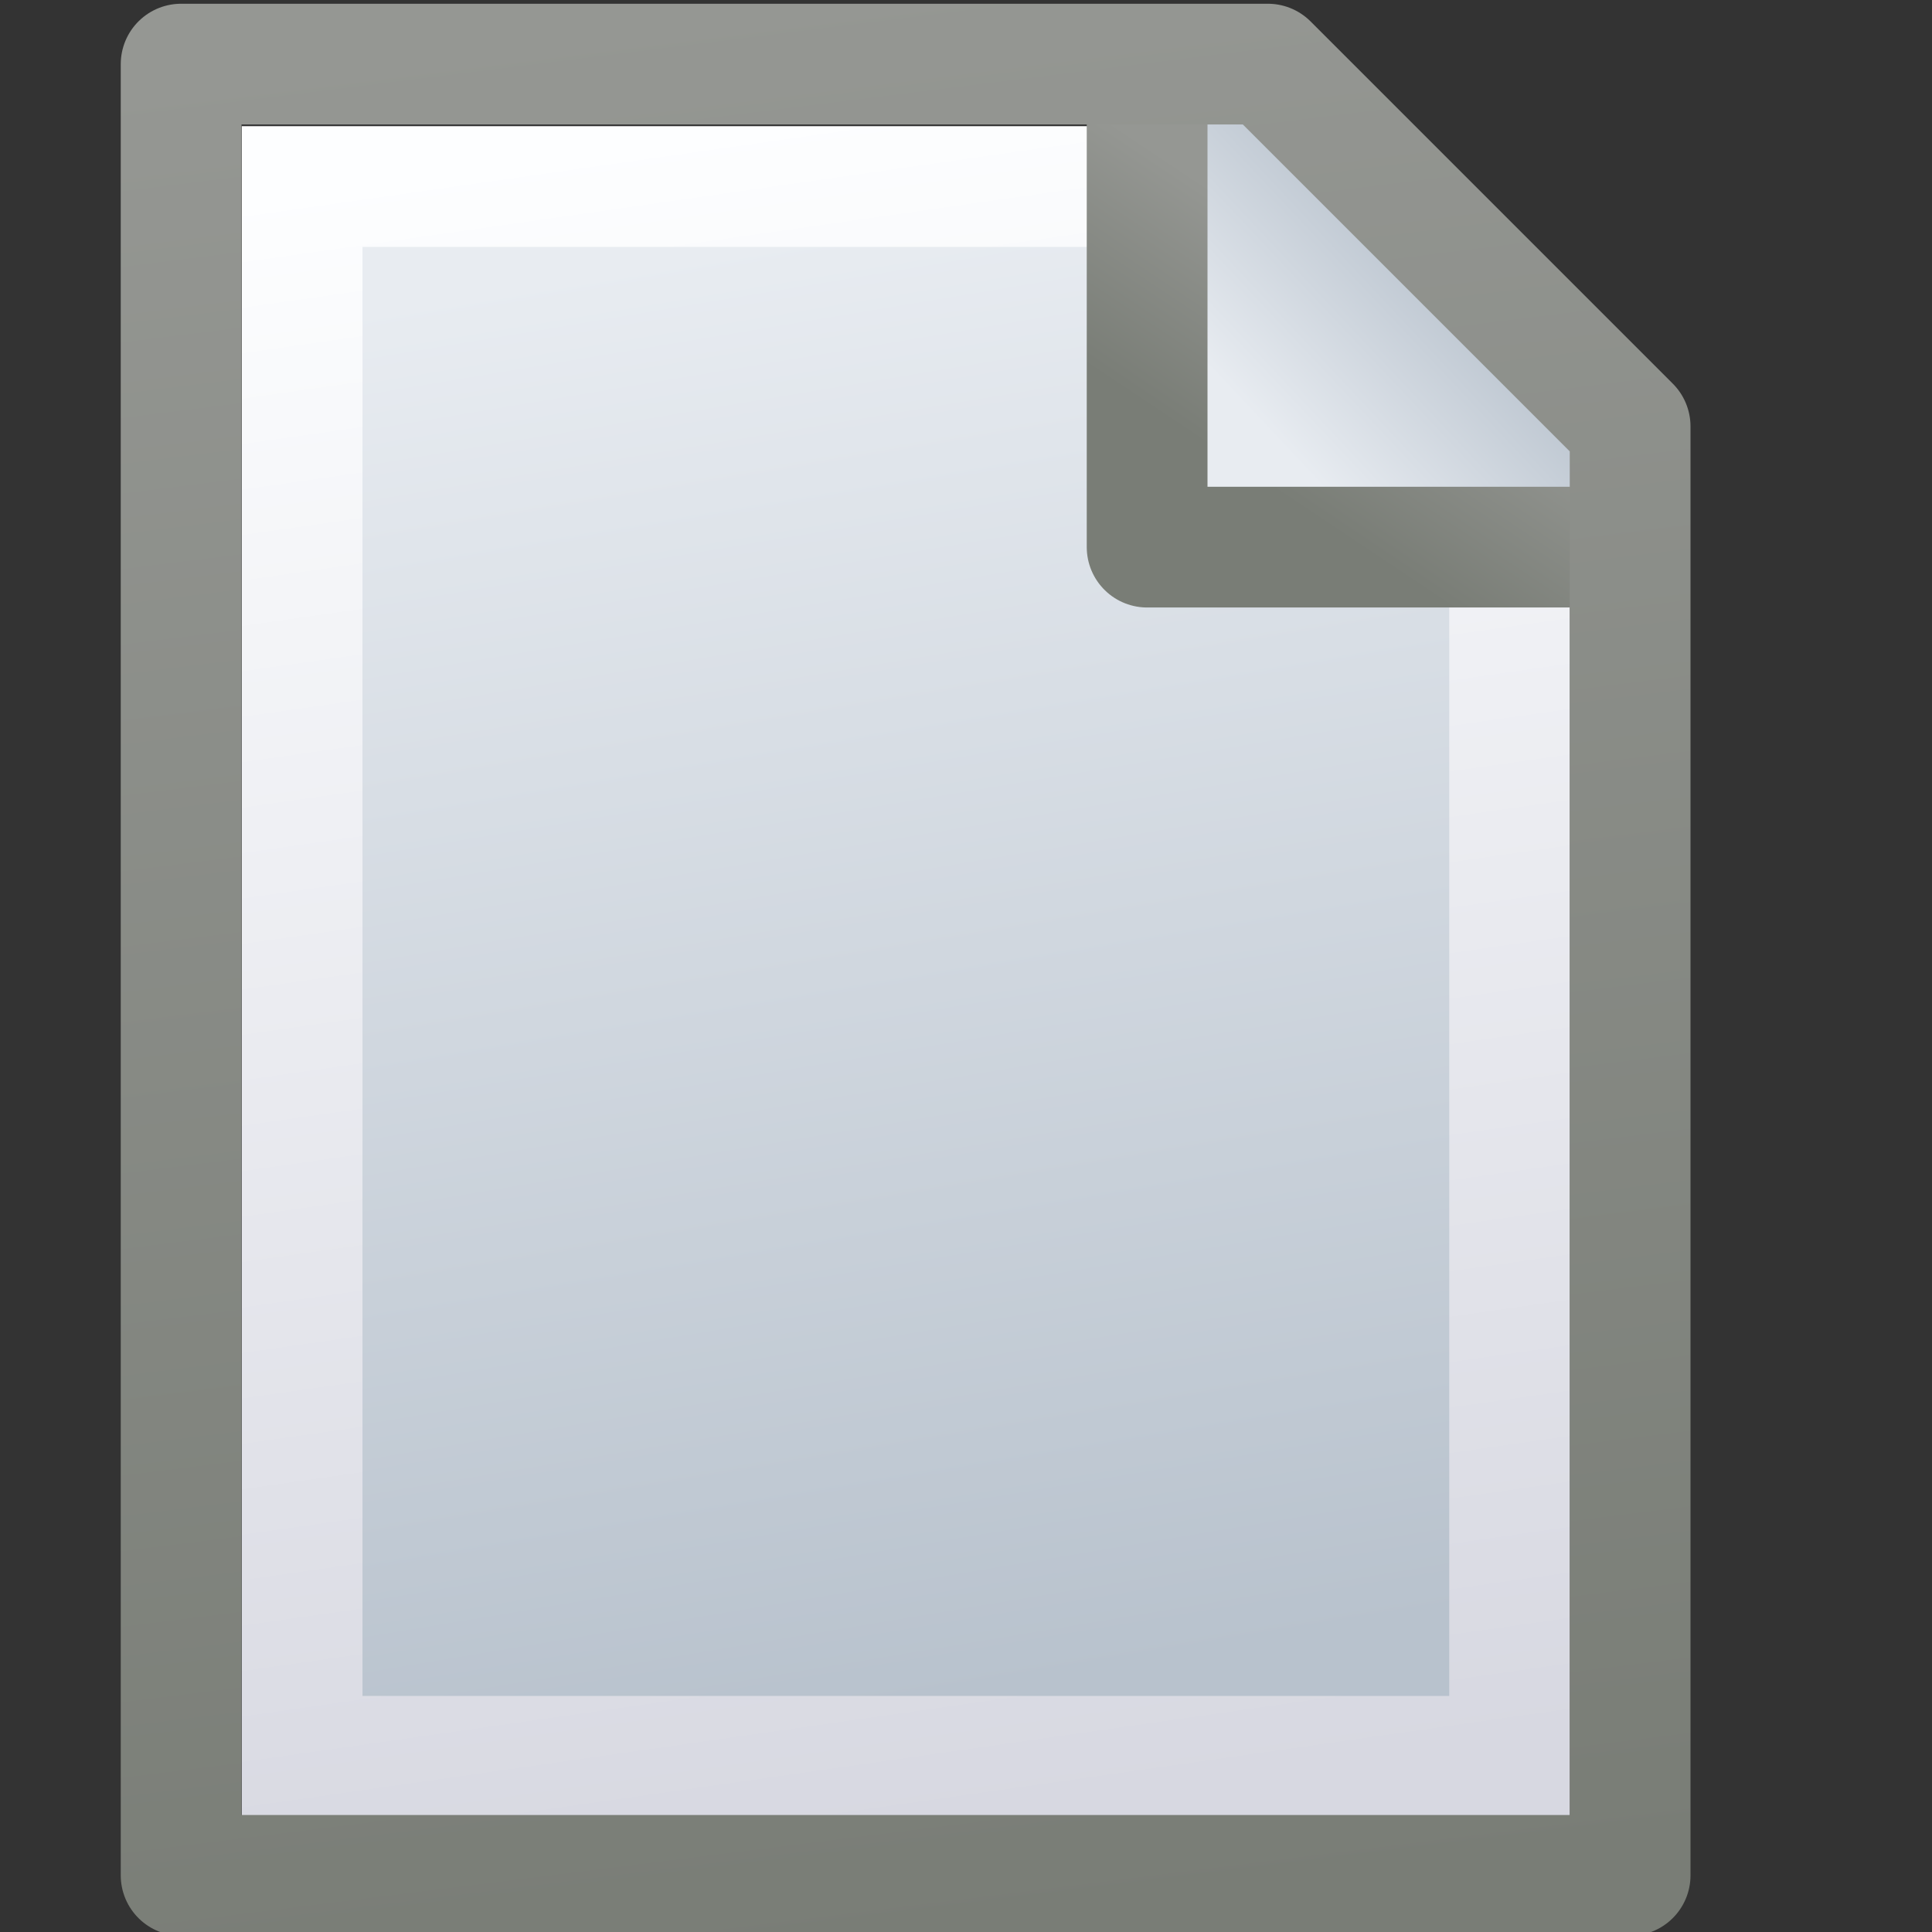 <?xml version="1.0" encoding="UTF-8" standalone="no"?>
<!-- Created with Inkscape (http://www.inkscape.org/) -->

<svg
   xmlns:osb="http://www.openswatchbook.org/uri/2009/osb"
   xmlns:dc="http://purl.org/dc/elements/1.1/"
   xmlns:cc="http://creativecommons.org/ns#"
   xmlns:rdf="http://www.w3.org/1999/02/22-rdf-syntax-ns#"
   xmlns:svg="http://www.w3.org/2000/svg"
   xmlns="http://www.w3.org/2000/svg"
   xmlns:xlink="http://www.w3.org/1999/xlink"
   xmlns:sodipodi="http://sodipodi.sourceforge.net/DTD/sodipodi-0.dtd"
   xmlns:inkscape="http://www.inkscape.org/namespaces/inkscape"
   width="16px"
   height="16px"
   id="svg3000"
   version="1.1"
   inkscape:version="0.48.4 r9939"
   sodipodi:docname="page.svg"
   enable-background="new"
   inkscape:export-filename="/home/www/scrivo/ScrivoIcons/page_no.png"
   inkscape:export-xdpi="90"
   inkscape:export-ydpi="90">
  <rect width="100%" height="100%" fill="#333333" stroke="none"/>
  <defs
     id="defs3002">
    <linearGradient
       id="linearGradient6156"
       osb:paint="gradient">
      <stop
         style="stop-color:#9e8000;stop-opacity:1;"
         offset="0"
         id="stop6158" />
      <stop
         style="stop-color:#dcc500;stop-opacity:1;"
         offset="1"
         id="stop6160" />
    </linearGradient>
    <linearGradient
       id="linearGradient5671">
      <stop
         style="stop-color:#959793;stop-opacity:1;"
         offset="0"
         id="stop5673" />
      <stop
         style="stop-color:#797d76;stop-opacity:1;"
         offset="1"
         id="stop5675" />
    </linearGradient>
    <linearGradient
       id="linearGradient5689-2">
      <stop
         style="stop-color:#e8ecf1;stop-opacity:1;"
         offset="0"
         id="stop5691-9" />
      <stop
         style="stop-color:#b8c2cd;stop-opacity:1;"
         offset="1"
         id="stop5693-0" />
    </linearGradient>
    <linearGradient
       id="linearGradient5689-5">
      <stop
         style="stop-color:#e8ecf1;stop-opacity:1;"
         offset="0"
         id="stop5691-5" />
      <stop
         style="stop-color:#b8c2cd;stop-opacity:1;"
         offset="1"
         id="stop5693-1" />
    </linearGradient>
    <linearGradient
       id="linearGradient5681-8">
      <stop
         style="stop-color:#fdfeff;stop-opacity:1;"
         offset="0"
         id="stop5683-1" />
      <stop
         style="stop-color:#d7d8e1;stop-opacity:1;"
         offset="1"
         id="stop5685-4" />
    </linearGradient>
    <linearGradient
       inkscape:collect="always"
       xlink:href="#linearGradient5689-2"
       id="linearGradient4253"
       gradientUnits="userSpaceOnUse"
       gradientTransform="matrix(0.77,0,0,0.748,5.22,3.999)"
       x1="10.5"
       y1="3.5"
       x2="12.008"
       y2="2.048" />
    <linearGradient
       inkscape:collect="always"
       xlink:href="#linearGradient5671"
       id="linearGradient4255"
       gradientUnits="userSpaceOnUse"
       x1="11.5"
       y1="2.5"
       x2="8.71"
       y2="6.056"
       gradientTransform="matrix(0.653,0,0,0.649,6.816,4.068)" />
    <linearGradient
       inkscape:collect="always"
       xlink:href="#linearGradient5671"
       id="linearGradient4257"
       gradientUnits="userSpaceOnUse"
       x1="6"
       y1="0"
       x2="8"
       y2="16"
       gradientTransform="matrix(0.751,0,0,0.735,5.372,4.125)" />
    <linearGradient
       inkscape:collect="always"
       xlink:href="#linearGradient5689-5"
       id="linearGradient4259"
       gradientUnits="userSpaceOnUse"
       gradientTransform="matrix(0.714,0,0,0.703,5.654,4.4)"
       x1="6"
       y1="2"
       x2="8"
       y2="14" />
    <linearGradient
       inkscape:collect="always"
       xlink:href="#linearGradient5681-8"
       id="linearGradient4261"
       gradientUnits="userSpaceOnUse"
       gradientTransform="matrix(0.714,0,0,0.703,5.654,4.4)"
       x1="6"
       y1="1"
       x2="8"
       y2="15" />
    <linearGradient
       id="linearGradient11044">
      <stop
         style="stop-color:#4d9806;stop-opacity:1;"
         offset="0"
         id="stop11046" />
      <stop
         id="stop11052"
         offset="0.68"
         style="stop-color:#73d216;stop-opacity:1;" />
      <stop
         style="stop-color:#c8f29f;stop-opacity:1;"
         offset="1"
         id="stop11048" />
    </linearGradient>
    <linearGradient
       id="linearGradient11606">
      <stop
         id="stop11608"
         offset="0"
         style="stop-color:#2e5c04;stop-opacity:1;" />
      <stop
         id="stop11612"
         offset="1"
         style="stop-color:#64b218;stop-opacity:1;" />
    </linearGradient>
    <linearGradient
       id="linearGradient11624">
      <stop
         style="stop-color:#4e9a06;stop-opacity:0;"
         offset="0"
         id="stop11626" />
      <stop
         id="stop11632"
         offset="0.5"
         style="stop-color:#adeb70;stop-opacity:1;" />
      <stop
         style="stop-color:#ffffff;stop-opacity:1;"
         offset="1"
         id="stop11628" />
    </linearGradient>
    <linearGradient
       id="linearGradient6156-0"
       osb:paint="gradient">
      <stop
         style="stop-color:#9e8000;stop-opacity:1;"
         offset="0"
         id="stop6158-2" />
      <stop
         style="stop-color:#dcc500;stop-opacity:1;"
         offset="1"
         id="stop6160-3" />
    </linearGradient>
    <radialGradient
       inkscape:collect="always"
       xlink:href="#linearGradient8003-6"
       id="radialGradient6246-3"
       cx="6.751"
       cy="10.249"
       fx="6.751"
       fy="10.249"
       r="1.221"
       gradientTransform="matrix(1,0,0,0.959,0,0.423)"
       gradientUnits="userSpaceOnUse" />
    <linearGradient
       id="linearGradient8003-6">
      <stop
         style="stop-color:#e8dce7;stop-opacity:1;"
         offset="0"
         id="stop8005-6" />
      <stop
         style="stop-color:#ab87b0;stop-opacity:1;"
         offset="1"
         id="stop8007-8" />
    </linearGradient>
    <linearGradient
       id="linearGradient6188-9">
      <stop
         style="stop-color:#b798bc;stop-opacity:1;"
         offset="0"
         id="stop6190-1" />
      <stop
         id="stop6198-3"
         offset="0.355"
         style="stop-color:#e5d7e4;stop-opacity:1;" />
      <stop
         style="stop-color:#a984af;stop-opacity:1;"
         offset="1"
         id="stop6192-3" />
    </linearGradient>
    <linearGradient
       id="linearGradient6178-2">
      <stop
         style="stop-color:#673c72;stop-opacity:1;"
         offset="0"
         id="stop6180-3" />
      <stop
         id="stop6186-9"
         offset="0.329"
         style="stop-color:#a67fac;stop-opacity:1;" />
      <stop
         style="stop-color:#512f5a;stop-opacity:1;"
         offset="1"
         id="stop6182-6" />
    </linearGradient>
    <linearGradient
       y2="10.249"
       x2="7.973"
       y1="10.249"
       x1="5.53"
       gradientUnits="userSpaceOnUse"
       id="linearGradient13091"
       xlink:href="#linearGradient8003-6"
       inkscape:collect="always" />
    <linearGradient
       id="linearGradient6170-3-1">
      <stop
         style="stop-color:#edd400;stop-opacity:1;"
         offset="0"
         id="stop6172-1-9" />
      <stop
         style="stop-color:#eee59f;stop-opacity:1;"
         offset="1"
         id="stop6174-7-1" />
    </linearGradient>
    <linearGradient
       id="linearGradient4118-1">
      <stop
         id="stop4120-9"
         offset="0"
         style="stop-color:#e9b96e;stop-opacity:1;" />
      <stop
         id="stop4122-3"
         offset="1"
         style="stop-color:#553401;stop-opacity:1" />
    </linearGradient>
    <linearGradient
       id="linearGradient4112-9">
      <stop
         id="stop4114-0"
         offset="0"
         style="stop-color:#8f5902;stop-opacity:1;" />
      <stop
         id="stop4116-3"
         offset="1"
         style="stop-color:#6e4402;stop-opacity:1" />
    </linearGradient>
    <linearGradient
       id="linearGradient14849-7">
      <stop
         id="stop14851-9"
         offset="0"
         style="stop-color:#ffffff;stop-opacity:1;" />
      <stop
         style="stop-color:#eaf2fa;stop-opacity:1;"
         offset="0.663"
         id="stop14855-9" />
      <stop
         id="stop14853-1"
         offset="1"
         style="stop-color:#a4c7e8;stop-opacity:0;" />
    </linearGradient>
    <linearGradient
       id="linearGradient3972-6">
      <stop
         style="stop-color:#8e9387;stop-opacity:1;"
         offset="0"
         id="stop3974-3" />
      <stop
         style="stop-color:#333432;stop-opacity:1;"
         offset="1"
         id="stop3976-2" />
    </linearGradient>
    <linearGradient
       id="linearGradient4000-8">
      <stop
         style="stop-color:#f0f6fb;stop-opacity:1;"
         offset="0"
         id="stop4002-8" />
      <stop
         id="stop14901-2"
         offset="0.644"
         style="stop-color:#d1e2f3;stop-opacity:1;" />
      <stop
         style="stop-color:#a0c5e7;stop-opacity:1;"
         offset="1"
         id="stop4004-6" />
    </linearGradient>
    <linearGradient
       id="linearGradient3972-9">
      <stop
         style="stop-color:#8e9387;stop-opacity:1;"
         offset="0"
         id="stop3974-8" />
      <stop
         style="stop-color:#333432;stop-opacity:1;"
         offset="1"
         id="stop3976-9" />
    </linearGradient>
    <linearGradient
       id="linearGradient11624-91">
      <stop
         style="stop-color:#4e9a06;stop-opacity:0;"
         offset="0"
         id="stop11626-5" />
      <stop
         id="stop11632-4"
         offset="0.5"
         style="stop-color:#adeb70;stop-opacity:1;" />
      <stop
         style="stop-color:#ffffff;stop-opacity:1;"
         offset="1"
         id="stop11628-5" />
    </linearGradient>
    <linearGradient
       id="linearGradient11606-7">
      <stop
         id="stop11608-2"
         offset="0"
         style="stop-color:#2e5c04;stop-opacity:1;" />
      <stop
         id="stop11612-4"
         offset="1"
         style="stop-color:#64b218;stop-opacity:1;" />
    </linearGradient>
    <linearGradient
       id="linearGradient11044-9">
      <stop
         style="stop-color:#4d9806;stop-opacity:1;"
         offset="0"
         id="stop11046-3" />
      <stop
         id="stop11052-4"
         offset="0.68"
         style="stop-color:#73d216;stop-opacity:1;" />
      <stop
         style="stop-color:#c8f29f;stop-opacity:1;"
         offset="1"
         id="stop11048-0" />
    </linearGradient>
    <linearGradient
       id="linearGradient4871">
      <stop
         id="stop4873"
         offset="0"
         style="stop-color:#cc0000;stop-opacity:0;" />
      <stop
         style="stop-color:#f36161;stop-opacity:1;"
         offset="0.5"
         id="stop4875" />
      <stop
         id="stop4877"
         offset="1"
         style="stop-color:#ffffff;stop-opacity:1;" />
    </linearGradient>
    <linearGradient
       id="linearGradient4841">
      <stop
         style="stop-color:#770000;stop-opacity:1;"
         offset="0"
         id="stop4843" />
      <stop
         style="stop-color:#ba0000;stop-opacity:1;"
         offset="1"
         id="stop4845" />
    </linearGradient>
    <linearGradient
       id="linearGradient4855">
      <stop
         id="stop4857"
         offset="0"
         style="stop-color:#cc0000;stop-opacity:1;" />
      <stop
         id="stop4861"
         offset="1"
         style="stop-color:#f57b7b;stop-opacity:1;" />
    </linearGradient>
    <linearGradient
       id="linearGradient4855-0">
      <stop
         id="stop4857-8"
         offset="0"
         style="stop-color:#eff0ed;stop-opacity:1;" />
      <stop
         id="stop4861-0"
         offset="1"
         style="stop-color:#d2d4cf;stop-opacity:1;" />
    </linearGradient>
    <linearGradient
       id="linearGradient5193">
      <stop
         style="stop-color:#4f514e;stop-opacity:1;"
         offset="0"
         id="stop5195" />
      <stop
         style="stop-color:#2b2c2a;stop-opacity:1;"
         offset="1"
         id="stop5197" />
    </linearGradient>
    <linearGradient
       inkscape:collect="always"
       xlink:href="#linearGradient5671-7"
       id="linearGradient4257-1"
       gradientUnits="userSpaceOnUse"
       x1="6"
       y1="0"
       x2="8"
       y2="16"
       gradientTransform="matrix(0.751,0,0,0.735,-0.619,0.107)" />
    <linearGradient
       id="linearGradient5671-7">
      <stop
         style="stop-color:#959793;stop-opacity:1;"
         offset="0"
         id="stop5673-6" />
      <stop
         style="stop-color:#797d76;stop-opacity:1;"
         offset="1"
         id="stop5675-5" />
    </linearGradient>
    <linearGradient
       inkscape:collect="always"
       xlink:href="#linearGradient5671-7"
       id="linearGradient4255-9"
       gradientUnits="userSpaceOnUse"
       x1="11.5"
       y1="2.5"
       x2="8.71"
       y2="6.056"
       gradientTransform="matrix(0.653,0,0,0.649,0.826,0.05)" />
    <linearGradient
       inkscape:collect="always"
       xlink:href="#linearGradient5689-2-4"
       id="linearGradient4253-75"
       gradientUnits="userSpaceOnUse"
       gradientTransform="matrix(0.77,0,0,0.748,-0.771,-0.019)"
       x1="10.5"
       y1="3.5"
       x2="12.008"
       y2="2.048" />
    <linearGradient
       id="linearGradient5689-2-4">
      <stop
         style="stop-color:#e8ecf1;stop-opacity:1;"
         offset="0"
         id="stop5691-9-7" />
      <stop
         style="stop-color:#b8c2cd;stop-opacity:1;"
         offset="1"
         id="stop5693-0-0" />
    </linearGradient>
    <linearGradient
       id="linearGradient5689-5-0">
      <stop
         style="stop-color:#e8ecf1;stop-opacity:1;"
         offset="0"
         id="stop5691-5-43" />
      <stop
         style="stop-color:#b8c2cd;stop-opacity:1;"
         offset="1"
         id="stop5693-1-6" />
    </linearGradient>
    <linearGradient
       id="linearGradient5681-8-69">
      <stop
         style="stop-color:#fdfeff;stop-opacity:1;"
         offset="0"
         id="stop5683-1-1" />
      <stop
         style="stop-color:#d7d8e1;stop-opacity:1;"
         offset="1"
         id="stop5685-4-7" />
    </linearGradient>
    <linearGradient
       y2="14"
       x2="8"
       y1="2"
       x1="6"
       gradientTransform="matrix(0.714,0,0,0.703,-0.336,0.381)"
       gradientUnits="userSpaceOnUse"
       id="linearGradient10950"
       xlink:href="#linearGradient5689-5-0"
       inkscape:collect="always" />
    <linearGradient
       y2="15"
       x2="8"
       y1="1"
       x1="6"
       gradientTransform="matrix(0.714,0,0,0.703,-0.336,0.381)"
       gradientUnits="userSpaceOnUse"
       id="linearGradient10952"
       xlink:href="#linearGradient5681-8-69"
       inkscape:collect="always" />
    <filter
       inkscape:collect="always"
       id="filter11039">
      <feGaussianBlur
         inkscape:collect="always"
         stdDeviation="0.072"
         id="feGaussianBlur11041" />
    </filter>
    <linearGradient
       id="linearGradient4062">
      <stop
         style="stop-color:#ed1a1a;stop-opacity:1;"
         offset="0"
         id="stop4064" />
      <stop
         style="stop-color:#f67c7c;stop-opacity:1;"
         offset="1"
         id="stop4066" />
    </linearGradient>
    <linearGradient
       id="linearGradient4052">
      <stop
         style="stop-color:#5f0000;stop-opacity:1;"
         offset="0"
         id="stop4054" />
      <stop
         style="stop-color:#a40000;stop-opacity:1;"
         offset="1"
         id="stop4056" />
    </linearGradient>
    <linearGradient
       id="linearGradient9450-9-7-4">
      <stop
         id="stop9452-6-9-9"
         offset="0"
         style="stop-color:#73d216;stop-opacity:1;" />
      <stop
         id="stop9454-8-8-8"
         offset="1"
         style="stop-color:#bbf384;stop-opacity:1;" />
    </linearGradient>
    <linearGradient
       id="linearGradient9442-7-7-6">
      <stop
         id="stop9444-8-3-8"
         offset="0"
         style="stop-color:#336405;stop-opacity:1;" />
      <stop
         id="stop9446-5-8-9"
         offset="1"
         style="stop-color:#4f9d06;stop-opacity:1;" />
    </linearGradient>
    <linearGradient
       inkscape:collect="always"
       xlink:href="#linearGradient5671"
       id="linearGradient9586"
       gradientUnits="userSpaceOnUse"
       x1="11.5"
       y1="2.5"
       x2="10.5"
       y2="4"
       gradientTransform="translate(0.031,10.031)" />
    <linearGradient
       inkscape:collect="always"
       xlink:href="#linearGradient5689-2"
       id="linearGradient9588"
       gradientUnits="userSpaceOnUse"
       gradientTransform="matrix(1.125,0,0,1.105,-1.227,9.604)"
       x1="10.5"
       y1="3.5"
       x2="12.008"
       y2="2.048" />
    <linearGradient
       inkscape:collect="always"
       xlink:href="#linearGradient5671"
       id="linearGradient10245"
       x1="7.5"
       y1="0"
       x2="8.5"
       y2="16"
       gradientUnits="userSpaceOnUse" />
    <linearGradient
       inkscape:collect="always"
       xlink:href="#linearGradient5681-8"
       id="linearGradient10253"
       x1="7.5"
       y1="0"
       x2="8.5"
       y2="16"
       gradientUnits="userSpaceOnUse" />
    <linearGradient
       inkscape:collect="always"
       xlink:href="#linearGradient5689-2"
       id="linearGradient10279"
       x1="7"
       y1="0"
       x2="8.5"
       y2="16"
       gradientUnits="userSpaceOnUse" />
    <linearGradient
       gradientTransform="translate(0,0.031)"
       inkscape:collect="always"
       xlink:href="#linearGradient5671-3"
       id="linearGradient5799"
       gradientUnits="userSpaceOnUse"
       x1="6"
       y1="0"
       x2="8"
       y2="16" />
    <linearGradient
       id="linearGradient5671-3">
      <stop
         style="stop-color:#959793;stop-opacity:1;"
         offset="0"
         id="stop5673-9" />
      <stop
         style="stop-color:#797d76;stop-opacity:1;"
         offset="1"
         id="stop5675-0" />
    </linearGradient>
    <linearGradient
       gradientTransform="translate(0,0.031)"
       inkscape:collect="always"
       xlink:href="#linearGradient5671-3"
       id="linearGradient5827-1"
       x1="11.5"
       y1="2.5"
       x2="10.5"
       y2="4"
       gradientUnits="userSpaceOnUse" />
    <linearGradient
       gradientTransform="matrix(1,0,0,1.025,-0.008,-0.03)"
       y2="2.048"
       x2="12.008"
       y1="3.5"
       x1="10.5"
       gradientUnits="userSpaceOnUse"
       id="linearGradient5722-5"
       xlink:href="#linearGradient5689-2-6"
       inkscape:collect="always" />
    <linearGradient
       id="linearGradient5689-2-6">
      <stop
         style="stop-color:#e8ecf1;stop-opacity:1;"
         offset="0"
         id="stop5691-9-2" />
      <stop
         style="stop-color:#b8c2cd;stop-opacity:1;"
         offset="1"
         id="stop5693-0-4" />
    </linearGradient>
    <linearGradient
       id="linearGradient5689-5-2">
      <stop
         style="stop-color:#e8ecf1;stop-opacity:1;"
         offset="0"
         id="stop5691-5-9" />
      <stop
         style="stop-color:#b8c2cd;stop-opacity:1;"
         offset="1"
         id="stop5693-1-4" />
    </linearGradient>
    <linearGradient
       id="linearGradient5681-8-4">
      <stop
         style="stop-color:#fdfeff;stop-opacity:1;"
         offset="0"
         id="stop5683-1-6" />
      <stop
         style="stop-color:#d7d8e1;stop-opacity:1;"
         offset="1"
         id="stop5685-4-2" />
    </linearGradient>
    <linearGradient
       y2="14"
       x2="8"
       y1="2"
       x1="6"
       gradientTransform="translate(0.002,0.045)"
       gradientUnits="userSpaceOnUse"
       id="linearGradient10865"
       xlink:href="#linearGradient5689-5-2"
       inkscape:collect="always" />
    <linearGradient
       y2="15"
       x2="8"
       y1="1"
       x1="6"
       gradientTransform="translate(0.002,0.045)"
       gradientUnits="userSpaceOnUse"
       id="linearGradient10867"
       xlink:href="#linearGradient5681-8-4"
       inkscape:collect="always" />
    <linearGradient
       inkscape:collect="always"
       xlink:href="#linearGradient5689-2"
       id="linearGradient10945"
       gradientUnits="userSpaceOnUse"
       x1="7"
       y1="0"
       x2="8.5"
       y2="16" />
    <linearGradient
       inkscape:collect="always"
       xlink:href="#linearGradient5689-2"
       id="linearGradient10947"
       gradientUnits="userSpaceOnUse"
       x1="7"
       y1="0"
       x2="8.5"
       y2="16" />
    <linearGradient
       inkscape:collect="always"
       xlink:href="#linearGradient5681-8"
       id="linearGradient10949"
       gradientUnits="userSpaceOnUse"
       x1="7.5"
       y1="0"
       x2="8.5"
       y2="16" />
    <linearGradient
       inkscape:collect="always"
       xlink:href="#linearGradient5671"
       id="linearGradient10951"
       gradientUnits="userSpaceOnUse"
       x1="7.5"
       y1="0"
       x2="8.5"
       y2="16" />
    <linearGradient
       inkscape:collect="always"
       xlink:href="#linearGradient5681-8"
       id="linearGradient10953"
       gradientUnits="userSpaceOnUse"
       x1="7.5"
       y1="0"
       x2="8.5"
       y2="16"
       gradientTransform="matrix(0.997,0,0,1,0.006,0)" />
    <linearGradient
       inkscape:collect="always"
       xlink:href="#linearGradient5671"
       id="linearGradient10955"
       gradientUnits="userSpaceOnUse"
       x1="7.5"
       y1="0"
       x2="8.5"
       y2="16"
       gradientTransform="matrix(0.997,0,0,1,0.006,0)" />
    <linearGradient
       id="b"
       y2="3"
       gradientUnits="userSpaceOnUse"
       x2="7.5"
       gradientTransform="matrix(0.727,0,0,0.727,2.68,2.68)"
       y1="13"
       x1="8.5">
      <stop
         stop-color="#74d217"
         offset="0"
         id="stop7" />
      <stop
         stop-color="#82dc2a"
         offset="1"
         id="stop9" />
    </linearGradient>
    <linearGradient
       id="a"
       y2="2"
       gradientUnits="userSpaceOnUse"
       x2="7.5"
       gradientTransform="matrix(0.727,0,0,0.727,2.68,2.68)"
       y1="14"
       x1="8.5">
      <stop
         stop-color="#316004"
         offset="0"
         id="stop12" />
      <stop
         stop-color="#4e9a06"
         offset="1"
         id="stop14" />
    </linearGradient>
    <linearGradient
       id="b-7"
       y2="3"
       gradientUnits="userSpaceOnUse"
       x2="7"
       gradientTransform="matrix(0.727,0,0,0.727,2.68,2.67)"
       y1="13"
       x1="9">
      <stop
         stop-color="#cc0000"
         offset="0"
         id="stop7-6" />
      <stop
         stop-color="#dd1414"
         offset="1"
         id="stop9-8" />
    </linearGradient>
    <linearGradient
       id="a-1"
       y2="2"
       gradientUnits="userSpaceOnUse"
       x2="7"
       gradientTransform="matrix(0.727,0,0,0.727,2.68,2.67)"
       y1="14"
       x1="9">
      <stop
         stop-color="#5f0000"
         offset="0"
         id="stop12-4" />
      <stop
         stop-color="#b00000"
         offset="1"
         id="stop14-1" />
    </linearGradient>
    <linearGradient
       id="c"
       y2="1.5"
       gradientUnits="userSpaceOnUse"
       x2="5"
       y1="14"
       x1="11">
      <stop
         stop-color="#4e9a06"
         offset="0"
         id="stop10" />
      <stop
         stop-color="#b8ee83"
         offset="1"
         id="stop12-2" />
    </linearGradient>
    <linearGradient
       id="b-3"
       y2="1"
       gradientUnits="userSpaceOnUse"
       x2="5"
       y1="15"
       x1="11">
      <stop
         stop-color="#3d7804"
         offset="0"
         id="stop15" />
      <stop
         stop-color="#52a108"
         offset="1"
         id="stop17" />
    </linearGradient>
    <linearGradient
       id="a-7"
       y2="2.5"
       gradientUnits="userSpaceOnUse"
       x2="6"
       y1="11"
       x1="10">
      <stop
         stop-color="#488e05"
         stop-opacity="0"
         offset="0"
         id="stop20" />
      <stop
         stop-color="#9ee757"
         offset=".5"
         id="stop22" />
      <stop
         stop-color="#fff"
         offset="1"
         id="stop24" />
    </linearGradient>
    <filter
       color-interpolation-filters="sRGB"
       id="d"
       height="1.23"
       width="1.23"
       y="-0.116"
       x="-0.116">
      <feGaussianBlur
         stdDeviation="0.581"
         id="feGaussianBlur7" />
    </filter>
    <linearGradient
       inkscape:collect="always"
       xlink:href="#c"
       id="linearGradient4302"
       gradientUnits="userSpaceOnUse"
       x1="11"
       y1="14"
       x2="5"
       y2="1.5" />
    <linearGradient
       id="b-6"
       y2="3"
       gradientUnits="userSpaceOnUse"
       x2="7.5"
       gradientTransform="matrix(0.727,0,0,0.727,2.68,2.68)"
       y1="13"
       x1="8.5">
      <stop
         stop-color="#74d217"
         offset="0"
         id="stop7-5" />
      <stop
         stop-color="#82dc2a"
         offset="1"
         id="stop9-5" />
    </linearGradient>
    <linearGradient
       id="a-6"
       y2="2"
       gradientUnits="userSpaceOnUse"
       x2="7.5"
       gradientTransform="matrix(0.727,0,0,0.727,2.68,2.68)"
       y1="14"
       x1="8.5">
      <stop
         stop-color="#316004"
         offset="0"
         id="stop12-9" />
      <stop
         stop-color="#4e9a06"
         offset="1"
         id="stop14-8" />
    </linearGradient>
    <linearGradient
       id="b-7-0"
       y2="3"
       gradientUnits="userSpaceOnUse"
       x2="7"
       gradientTransform="matrix(0.727,0,0,0.727,2.68,2.67)"
       y1="13"
       x1="9">
      <stop
         stop-color="#cc0000"
         offset="0"
         id="stop7-6-2" />
      <stop
         stop-color="#dd1414"
         offset="1"
         id="stop9-8-7" />
    </linearGradient>
    <linearGradient
       id="a-1-9"
       y2="2"
       gradientUnits="userSpaceOnUse"
       x2="7"
       gradientTransform="matrix(0.727,0,0,0.727,2.68,2.67)"
       y1="14"
       x1="9">
      <stop
         stop-color="#5f0000"
         offset="0"
         id="stop12-4-5" />
      <stop
         stop-color="#b00000"
         offset="1"
         id="stop14-1-2" />
    </linearGradient>
    <linearGradient
       y2="3"
       x2="7"
       y1="13"
       x1="9"
       gradientTransform="matrix(0.727,0,0,0.727,2.68,2.67)"
       gradientUnits="userSpaceOnUse"
       id="linearGradient4377"
       xlink:href="#b-7-0"
       inkscape:collect="always" />
    <linearGradient
       y2="2"
       x2="7"
       y1="14"
       x1="9"
       gradientTransform="matrix(0.727,0,0,0.727,2.68,2.67)"
       gradientUnits="userSpaceOnUse"
       id="linearGradient4379"
       xlink:href="#a-1-9"
       inkscape:collect="always" />
    <linearGradient
       id="b-6-9"
       y2="3"
       gradientUnits="userSpaceOnUse"
       x2="7.5"
       gradientTransform="matrix(0.727,0,0,0.727,2.68,2.68)"
       y1="13"
       x1="8.5">
      <stop
         stop-color="#74d217"
         offset="0"
         id="stop7-5-4" />
      <stop
         stop-color="#82dc2a"
         offset="1"
         id="stop9-5-2" />
    </linearGradient>
    <linearGradient
       id="a-6-1"
       y2="2"
       gradientUnits="userSpaceOnUse"
       x2="7.5"
       gradientTransform="matrix(0.727,0,0,0.727,2.68,2.68)"
       y1="14"
       x1="8.5">
      <stop
         stop-color="#316004"
         offset="0"
         id="stop12-9-7" />
      <stop
         stop-color="#4e9a06"
         offset="1"
         id="stop14-8-2" />
    </linearGradient>
    <linearGradient
       y2="3"
       x2="7.5"
       y1="13"
       x1="8.5"
       gradientTransform="matrix(0.727,0,0,0.727,2.68,2.68)"
       gradientUnits="userSpaceOnUse"
       id="linearGradient4430"
       xlink:href="#b-6-9"
       inkscape:collect="always" />
    <linearGradient
       y2="2"
       x2="7.5"
       y1="14"
       x1="8.5"
       gradientTransform="matrix(0.727,0,0,0.727,2.68,2.68)"
       gradientUnits="userSpaceOnUse"
       id="linearGradient4432"
       xlink:href="#a-6-1"
       inkscape:collect="always" />
    <linearGradient
       id="c-2"
       y2="1.5"
       gradientUnits="userSpaceOnUse"
       x2="5"
       y1="14"
       x1="11">
      <stop
         stop-color="#b00000"
         offset="0"
         id="stop10-1" />
      <stop
         stop-color="#f47070"
         offset="1"
         id="stop12-3" />
    </linearGradient>
    <linearGradient
       id="b-73"
       y2="1"
       gradientUnits="userSpaceOnUse"
       x2="5"
       y1="15"
       x1="11">
      <stop
         stop-color="#820000"
         offset="0"
         id="stop15-6" />
      <stop
         stop-color="#b40000"
         offset="1"
         id="stop17-4" />
    </linearGradient>
    <linearGradient
       id="a-0"
       y2="2.5"
       gradientUnits="userSpaceOnUse"
       x2="6"
       y1="11"
       x1="10">
      <stop
         stop-color="#a40000"
         stop-opacity="0"
         offset="0"
         id="stop20-4" />
      <stop
         stop-color="#ef2929"
         offset=".5"
         id="stop22-2" />
      <stop
         stop-color="#fff"
         offset="1"
         id="stop24-7" />
    </linearGradient>
    <filter
       color-interpolation-filters="sRGB"
       id="d-4"
       height="1.23"
       width="1.23"
       y="-0.116"
       x="-0.116">
      <feGaussianBlur
         stdDeviation="0.581"
         id="feGaussianBlur7-8" />
    </filter>
    <linearGradient
       id="d-8"
       y2="11.5"
       xlink:href="#b-8"
       gradientUnits="userSpaceOnUse"
       x2="9"
       gradientTransform="matrix(0.801,0,0,1,1.6,0.033)"
       y1="5.5"
       x1="7" />
    <linearGradient
       id="b-8">
      <stop
         stop-color="#eff0ed"
         offset="0"
         id="stop12-41" />
      <stop
         stop-color="#d2d4cf"
         offset="1"
         id="stop14-80" />
    </linearGradient>
    <linearGradient
       id="c-3"
       y2="12"
       xlink:href="#a-63"
       gradientUnits="userSpaceOnUse"
       x2="9"
       gradientTransform="matrix(0.801,0,0,1,1.6,0.033)"
       y1="5"
       x1="7" />
    <linearGradient
       id="a-63">
      <stop
         stop-color="#7b7d78"
         offset="0"
         id="stop7-2" />
      <stop
         stop-color="#414340"
         offset="1"
         id="stop9-85" />
    </linearGradient>
    <linearGradient
       y2="9.5"
       x2="8.5"
       y1="7.5"
       x1="7.5"
       gradientTransform="matrix(0.801,0,0,1,1.6,0.033)"
       gradientUnits="userSpaceOnUse"
       id="linearGradient3040"
       xlink:href="#b-8"
       inkscape:collect="always" />
    <linearGradient
       y2="10"
       x2="8.5"
       y1="7"
       x1="7.5"
       gradientTransform="matrix(0.801,0,0,1,1.6,0.033)"
       gradientUnits="userSpaceOnUse"
       id="linearGradient3042"
       xlink:href="#a-63"
       inkscape:collect="always" />
    <linearGradient
       id="c-2-4"
       y2="1.5"
       gradientUnits="userSpaceOnUse"
       x2="5"
       y1="14"
       x1="11">
      <stop
         stop-color="#b00000"
         offset="0"
         id="stop10-1-4" />
      <stop
         stop-color="#f47070"
         offset="1"
         id="stop12-3-2" />
    </linearGradient>
    <linearGradient
       id="b-73-9"
       y2="1"
       gradientUnits="userSpaceOnUse"
       x2="5"
       y1="15"
       x1="11">
      <stop
         stop-color="#820000"
         offset="0"
         id="stop15-6-2" />
      <stop
         stop-color="#b40000"
         offset="1"
         id="stop17-4-8" />
    </linearGradient>
    <linearGradient
       id="a-0-9"
       y2="2.5"
       gradientUnits="userSpaceOnUse"
       x2="6"
       y1="11"
       x1="10">
      <stop
         stop-color="#a40000"
         stop-opacity="0"
         offset="0"
         id="stop20-4-7" />
      <stop
         stop-color="#ef2929"
         offset=".5"
         id="stop22-2-0" />
      <stop
         stop-color="#fff"
         offset="1"
         id="stop24-7-9" />
    </linearGradient>
    <filter
       color-interpolation-filters="sRGB"
       id="d-4-3"
       height="1.23"
       width="1.23"
       y="-0.116"
       x="-0.116">
      <feGaussianBlur
         stdDeviation="0.581"
         id="feGaussianBlur7-8-1" />
    </filter>
    <linearGradient
       id="d-6"
       y2="12"
       xlink:href="#a-8"
       spreadMethod="reflect"
       gradientUnits="userSpaceOnUse"
       x2="14"
       gradientTransform="translate(-3,-3)"
       y1="13"
       x1="13" />
    <linearGradient
       id="a-8">
      <stop
         stop-color="#8e9387"
         offset="0"
         id="stop7-7" />
      <stop
         stop-color="#333432"
         offset="1"
         id="stop9-57" />
    </linearGradient>
    <linearGradient
       id="f-1"
       y2="13"
       gradientUnits="userSpaceOnUse"
       y1="6"
       x2="11"
       x1="8">
      <stop
         stop-color="#f0f6fb"
         offset="0"
         id="stop34" />
      <stop
         stop-color="#d1e2f3"
         offset=".644"
         id="stop36" />
      <stop
         stop-color="#a0c5e7"
         offset="1"
         id="stop38" />
    </linearGradient>
    <radialGradient
       id="b-87"
       xlink:href="#a-8"
       gradientUnits="userSpaceOnUse"
       cy="8.32"
       cx="8.26"
       gradientTransform="matrix(0.656,0.787,-0.667,0.556,9.13,-2.12)"
       r="4.5" />
    <linearGradient
       id="g"
       y2="12.1"
       gradientUnits="userSpaceOnUse"
       x2="10.5"
       y1="6.93"
       x1="8.47">
      <stop
         stop-color="#fff"
         offset="0"
         id="stop24-9" />
      <stop
         stop-color="#eaf2fa"
         offset=".663"
         id="stop26" />
      <stop
         stop-color="#a4c7e8"
         stop-opacity="0"
         offset="1"
         id="stop28" />
    </linearGradient>
    <filter
       id="h"
       color-interpolation-filters="sRGB">
      <feGaussianBlur
         stdDeviation="0.237"
         id="feGaussianBlur31" />
    </filter>
    <linearGradient
       id="e-4"
       y2="13"
       spreadMethod="reflect"
       gradientUnits="userSpaceOnUse"
       x2="15"
       gradientTransform="translate(-3,-3)"
       y1="14"
       x1="14">
      <stop
         stop-color="#e9b96e"
         offset="0"
         id="stop13" />
      <stop
         stop-color="#553401"
         offset="1"
         id="stop15-0" />
    </linearGradient>
    <linearGradient
       id="c-9"
       y2="13"
       spreadMethod="reflect"
       gradientUnits="userSpaceOnUse"
       x2="15"
       gradientTransform="translate(-3,-3)"
       y1="14"
       x1="14">
      <stop
         stop-color="#8f5902"
         offset="0"
         id="stop19" />
      <stop
         stop-color="#6e4402"
         offset="1"
         id="stop21" />
    </linearGradient>
    <linearGradient
       y2="13"
       x2="15"
       y1="14"
       x1="14"
       spreadMethod="reflect"
       gradientTransform="translate(-3,-3)"
       gradientUnits="userSpaceOnUse"
       id="linearGradient3074"
       xlink:href="#e-4"
       inkscape:collect="always" />
    <linearGradient
       y2="13"
       x2="15"
       y1="14"
       x1="14"
       spreadMethod="reflect"
       gradientTransform="translate(-3,-3)"
       gradientUnits="userSpaceOnUse"
       id="linearGradient3076"
       xlink:href="#c-9"
       inkscape:collect="always" />
    <linearGradient
       id="f-4"
       y2="11.4"
       spreadMethod="reflect"
       gradientUnits="userSpaceOnUse"
       x2="5.42"
       gradientTransform="translate(-1.06,0.044)"
       y1="12"
       x1="6.05">
      <stop
         stop-color="#edd400"
         offset="0"
         id="stop12-6" />
      <stop
         stop-color="#eee59f"
         offset="1"
         id="stop14-7" />
    </linearGradient>
    <radialGradient
       id="b-78"
       xlink:href="#a-82"
       gradientUnits="userSpaceOnUse"
       cy="10.2"
       cx="6.75"
       gradientTransform="matrix(0.918,0,0,0.958,0.551,0.426)"
       r="1.34" />
    <linearGradient
       id="a-82">
      <stop
         stop-color="#d4bcd2"
         offset="0"
         id="stop7-24" />
      <stop
         stop-color="#916791"
         offset="1"
         id="stop9-6" />
    </linearGradient>
    <radialGradient
       id="c-4"
       xlink:href="#a-82"
       gradientUnits="userSpaceOnUse"
       cy="3.53"
       cx="14.8"
       gradientTransform="matrix(-0.022,-0.624,0.829,0.016,12.2,12.7)"
       r="1.65" />
    <linearGradient
       id="e-8"
       y2="7.72"
       gradientUnits="userSpaceOnUse"
       x2="11.3"
       gradientTransform="translate(-1.07,0.043)"
       y1="5.75"
       x1="9.39">
      <stop
         stop-color="#ad7fa8"
         offset="0"
         id="stop19-5" />
      <stop
         stop-color="#c6a6c2"
         offset=".355"
         id="stop21-3" />
      <stop
         stop-color="#916791"
         offset="1"
         id="stop23" />
    </linearGradient>
    <linearGradient
       id="d-5"
       y2="8.71"
       gradientUnits="userSpaceOnUse"
       x2="11.5"
       gradientTransform="translate(-1.07,0.043)"
       y1="5.53"
       x1="8.36">
      <stop
         stop-color="#5c3566"
         offset="0"
         id="stop26-5" />
      <stop
         stop-color="#89618b"
         offset=".329"
         id="stop28-2" />
      <stop
         stop-color="#341e39"
         offset="1"
         id="stop30" />
    </linearGradient>
    <linearGradient
       id="e-6"
       x1="8.55"
       gradientUnits="userSpaceOnUse"
       y1="7.56"
       gradientTransform="matrix(0.603,0,0,0.609,3.43,3.13)"
       x2="7.56"
       y2="0.575">
      <stop
         stop-color="#3c4446"
         offset="0"
         id="stop7-78" />
      <stop
         stop-color="#7a7d77"
         offset="1"
         id="stop9-7" />
    </linearGradient>
    <linearGradient
       id="f-6"
       x1="7.5"
       gradientUnits="userSpaceOnUse"
       y1="7.5"
       gradientTransform="matrix(0.636,0,0,0.633,6.906,5.754)"
       x2="8.5"
       y2="15.5">
      <stop
         stop-color="#fffcea"
         offset="0"
         id="stop12-7" />
      <stop
         stop-color="#fef6b8"
         offset="1"
         id="stop14-808" />
    </linearGradient>
    <linearGradient
       id="g-0"
       x1="8.5"
       gradientUnits="userSpaceOnUse"
       y1="15.5"
       gradientTransform="matrix(0.636,0,0,0.633,6.906,5.754)"
       x2="7.5"
       y2="7.5">
      <stop
         stop-color="#826a00"
         offset="0"
         id="stop17-5" />
      <stop
         stop-color="#a18400"
         offset="1"
         id="stop19-4" />
    </linearGradient>
    <linearGradient
       id="h-9"
       x1="8"
       gradientUnits="userSpaceOnUse"
       y1="14"
       gradientTransform="matrix(0.625,0,0,0.6,6.996,6.104)"
       x2="7.5"
       y2="9">
      <stop
         stop-color="#e0c800"
         offset="0"
         id="stop22-4" />
      <stop
         stop-color="#ffea34"
         offset="1"
         id="stop24-2" />
    </linearGradient>
    <linearGradient
       y2="0.575"
       x2="7.56"
       y1="7.56"
       x1="8.55"
       gradientTransform="matrix(0.603,0,0,0.609,7.426,6.134)"
       gradientUnits="userSpaceOnUse"
       id="linearGradient3042-7"
       xlink:href="#e-6"
       inkscape:collect="always" />
  </defs>
  <sodipodi:namedview
     id="base"
     pagecolor="#ffffff"
     bordercolor="#666666"
     borderopacity="1.0"
     inkscape:pageopacity="0.0"
     inkscape:pageshadow="2"
     inkscape:zoom="32"
     inkscape:cx="12.645672"
     inkscape:cy="6.6602604"
     inkscape:current-layer="layer7"
     showgrid="true"
     inkscape:grid-bbox="true"
     inkscape:document-units="px"
     inkscape:snap-grids="true"
     inkscape:window-width="1521"
     inkscape:window-height="886"
     inkscape:window-x="76"
     inkscape:window-y="55"
     inkscape:window-maximized="0"
     inkscape:snap-global="true"
     inkscape:snap-bbox="true">
    <inkscape:grid
       type="xygrid"
       id="grid3008"
       empspacing="4"
       visible="true"
       enabled="true"
       snapvisiblegridlinesonly="true"
       spacingx="0.5px"
       spacingy="0.5px" />
  </sodipodi:namedview>
  <g
     inkscape:groupmode="layer"
     id="layer17"
     inkscape:label="page"
     style="display:inline">
    <g
       style="stroke:#f8e810;stroke-opacity:0.96;display:inline"
       id="g3905"
       transform="translate(0.033,0.013)" />
    <path
       style="fill:url(#linearGradient10865);fill-opacity:1;stroke:url(#linearGradient10867);stroke-width:1px;stroke-linecap:butt;stroke-linejoin:miter;stroke-opacity:1;display:inline"
       d="m 2.502,1.545 0,13 10,0 0,-11 -2,-2 z"
       id="path5679"
       inkscape:connector-curvature="0" />
    <path
       style="fill:url(#linearGradient5722-5);fill-opacity:1;stroke:#000000;stroke-width:0;stroke-linecap:butt;stroke-linejoin:round;stroke-miterlimit:4;stroke-opacity:1;stroke-dasharray:none;display:inline"
       d="m 9.992,0.483 0,3.588 3.5,0 z"
       id="path5697"
       inkscape:connector-curvature="0" />
    <path
       style="fill:none;stroke:url(#linearGradient5827-1);stroke-width:1px;stroke-linecap:square;stroke-linejoin:round;stroke-opacity:1;display:inline"
       d="m 9.5,1.031 0,3.5 3.5,0 -3.5,0 z"
       id="path5819"
       inkscape:connector-curvature="0" />
    <path
       style="fill:none;stroke:url(#linearGradient5799);stroke-width:1px;stroke-linecap:butt;stroke-linejoin:round;stroke-opacity:1;display:inline"
       d="m 1.5,0.531 0,15 12,0 0,-12 -3,-3 z"
       id="path5155"
       inkscape:connector-curvature="0"
       sodipodi:nodetypes="cccccc" />
  </g>
  <g
     style="display:none"
     inkscape:label="page break"
     id="g9572"
     inkscape:groupmode="layer">
    <g
       transform="translate(0.033,0.013)"
       id="g9582"
       style="stroke:#f8e810;stroke-opacity:0.96;display:inline" />
    <g
       id="g10231"
       transform="matrix(0.917,0,0,1,0.655,0.031)">
      <g
         id="g10235"
         style="fill:url(#linearGradient10253);fill-opacity:1;stroke:url(#linearGradient10245);stroke-width:1.044">
        <path
           sodipodi:nodetypes="ccccc"
           inkscape:connector-curvature="0"
           id="path9580"
           d="m 14,16 0.031,-2.5 -3,-3 -9,0 L 2,16"
           style="fill:url(#linearGradient10949);fill-opacity:1;stroke:url(#linearGradient10951);stroke-width:1.044px;stroke-linecap:butt;stroke-linejoin:round;stroke-opacity:1" />
        <path
           style="fill:url(#linearGradient10953);fill-opacity:1;stroke:url(#linearGradient10955);stroke-width:1.044px;stroke-linecap:butt;stroke-linejoin:round;stroke-opacity:1"
           d="M 2,0 2.031,5.5 13.997,5.5 13.966,0"
           id="path9608"
           inkscape:connector-curvature="0"
           sodipodi:nodetypes="cccc" />
      </g>
    </g>
    <g
       id="g10269"
       style="fill:url(#linearGradient10279);fill-opacity:1"
       transform="matrix(0.889,0,0,1,0.889,0.031)">
      <path
         inkscape:connector-curvature="0"
         id="path10255"
         d="m 3.5,0 0,4 9,0 0,-4 z"
         style="fill:url(#linearGradient10945);fill-opacity:1;stroke:#000000;stroke-width:0;stroke-linecap:butt;stroke-linejoin:miter;stroke-miterlimit:4;stroke-opacity:1;stroke-dasharray:none" />
      <path
         inkscape:connector-curvature="0"
         id="path10257"
         d="m 3.5,16 0,-4 7,0 2,2 0,2 z"
         style="fill:url(#linearGradient10947);fill-opacity:1;stroke:#000000;stroke-width:0;stroke-linecap:butt;stroke-linejoin:miter;stroke-miterlimit:4;stroke-opacity:1;stroke-dasharray:none" />
    </g>
    <path
       inkscape:connector-curvature="0"
       id="path9578"
       d="m 9.531,11.031 0,3.5 3.5,0"
       style="fill:none;stroke:url(#linearGradient9586);stroke-width:1px;stroke-linecap:butt;stroke-linejoin:round;stroke-opacity:1"
       sodipodi:nodetypes="ccc" />
    <path
       inkscape:connector-curvature="0"
       id="path9576"
       d="m 10.57,11.03 -0.578,0.013 0.031,2.981 3.047,0 -0.016,-0.413 z"
       style="fill:url(#linearGradient9588);fill-opacity:1;stroke:#000000;stroke-width:0;stroke-linecap:butt;stroke-linejoin:round;stroke-miterlimit:4;stroke-opacity:1;stroke-dasharray:none;display:inline"
       sodipodi:nodetypes="cccccc" />
    <rect
       style="fill:#3465a4;fill-opacity:1;stroke:none"
       id="rect10959"
       width="14"
       height="1.969"
       x="1"
       y="7"
       ry="0.984" />
    <path
       style="fill:#204a87;stroke:#204a87;stroke-width:1px;stroke-linecap:round;stroke-linejoin:miter;stroke-opacity:1"
       d="m 1.969,8.469 12,0"
       id="path10963"
       inkscape:connector-curvature="0" />
  </g>
  <g
     style="display:none"
     inkscape:label="copy"
     id="g4241"
     inkscape:groupmode="layer">
    <path
       inkscape:connector-curvature="0"
       id="path4243-1"
       d="m 1.45,1.436 0,9.143 7.145,0 0,-7.736 -1.429,-1.407 z"
       style="fill:url(#linearGradient10950);fill-opacity:1;stroke:url(#linearGradient10952);stroke-width:1.134;stroke-linecap:butt;stroke-linejoin:miter;stroke-miterlimit:4;stroke-opacity:1;stroke-dasharray:none;display:inline" />
    <path
       inkscape:connector-curvature="0"
       id="path4245-2"
       d="m 6.928,0.355 0,2.616 2.694,0 z"
       style="fill:url(#linearGradient4253-75);fill-opacity:1;stroke:#000000;stroke-width:0;stroke-linecap:butt;stroke-linejoin:round;stroke-miterlimit:4;stroke-opacity:1;stroke-dasharray:none;display:inline" />
    <path
       inkscape:connector-curvature="0"
       id="path4247-6"
       d="m 7.025,0.699 0,2.272 2.284,0 -2.284,0 z"
       style="fill:none;stroke:url(#linearGradient4255-9);stroke-width:1;stroke-linecap:square;stroke-linejoin:round;stroke-miterlimit:4;stroke-opacity:1;stroke-dasharray:none;display:inline" />
    <path
       sodipodi:nodetypes="cccccc"
       inkscape:connector-curvature="0"
       id="path4249-1"
       d="m 0.507,0.474 0,11.024 9.007,0 0,-8.819 -2.252,-2.205 z"
       style="fill:none;stroke:url(#linearGradient4257-1);stroke-width:1;stroke-linecap:butt;stroke-linejoin:round;stroke-miterlimit:4;stroke-opacity:1;stroke-dasharray:none;display:inline" />
    <path
       inkscape:connector-curvature="0"
       id="path4245"
       d="m 12.918,4.373 0,2.616 2.694,0 z"
       style="fill:url(#linearGradient4253);fill-opacity:1;stroke:#000000;stroke-width:0;stroke-linecap:butt;stroke-linejoin:round;stroke-miterlimit:4;stroke-opacity:1;stroke-dasharray:none;display:inline" />
    <path
       style="opacity:0.197;fill:#000000;fill-opacity:1;stroke:none;filter:url(#filter11039)"
       d="m 6.022,3.022 c -0.546,0 -1,0.454 -1,1 l 0,8 1,0 0,-7.5 c 0,-0.277 0.223,-0.5 0.5,-0.5 l 3.5,0 0,-1 -4,0 z"
       id="rect11017"
       inkscape:connector-curvature="0" />
    <path
       inkscape:connector-curvature="0"
       id="path4243"
       d="m 7.44,5.455 0,9.143 7.145,0 0,-7.736 -1.429,-1.407 z"
       style="fill:url(#linearGradient4259);fill-opacity:1;stroke:url(#linearGradient4261);stroke-width:1.134;stroke-linecap:butt;stroke-linejoin:miter;stroke-miterlimit:4;stroke-opacity:1;stroke-dasharray:none;display:inline" />
    <path
       inkscape:connector-curvature="0"
       id="path4247"
       d="m 13.016,4.717 0,2.272 2.284,0 -2.284,0 z"
       style="fill:none;stroke:url(#linearGradient4255);stroke-width:1;stroke-linecap:square;stroke-linejoin:round;stroke-miterlimit:4;stroke-opacity:1;stroke-dasharray:none" />
    <path
       sodipodi:nodetypes="cccccc"
       inkscape:connector-curvature="0"
       id="path4249"
       d="m 6.498,4.492 0,11.024 9.007,0 0,-8.819 -2.252,-2.205 z"
       style="fill:none;stroke:url(#linearGradient4257);stroke-width:1;stroke-linecap:butt;stroke-linejoin:round;stroke-miterlimit:4;stroke-opacity:1;stroke-dasharray:none" />
  </g>
  <g
     inkscape:groupmode="layer"
     id="layer13"
     inkscape:label="add"
     style="display:none">
    <g
       style="display:inline"
       transform="translate(3,3)"
       id="g18">
      <path
         style="fill:url(#linearGradient4430);stroke:url(#linearGradient4432);stroke-width:1px;stroke-linejoin:round"
         inkscape:connector-curvature="0"
         d="m 7.5,4.5 v 3 h -3 v 2 h 3 v 3 h 2 v -3 h 3 v -2 h -3 v -3 z"
         id="path20" />
    </g>
  </g>
  <g
     inkscape:groupmode="layer"
     id="layer14"
     inkscape:label="delete"
     style="display:none">
    <g
       style="display:inline"
       transform="translate(3,3)"
       id="g18-7">
      <path
         style="fill:url(#linearGradient4377);stroke:url(#linearGradient4379);stroke-width:1px;stroke-linejoin:round"
         inkscape:connector-curvature="0"
         d="M 5.95,4.5 4.5,5.95 7.05,8.5 4.5,11 5.95,12.5 8.5,9.95 11,12.5 12.5,11 9.95,8.5 12.5,5.95 11,4.5 8.5,7.05 5.95,4.5 z"
         id="path20-2" />
    </g>
  </g>
  <g
     inkscape:groupmode="layer"
     id="layer2"
     inkscape:label="navigate"
     style="display:none">
    <g
       transform="translate(2.497,2.497)"
       id="g28">
      <path
         style="fill:url(#linearGradient4302);fill-rule:evenodd"
         inkscape:connector-curvature="0"
         d="m 15.5,8 a 7.5,7.5 0 1 1 -15,0 7.5,7.5 0 1 1 15,0 z"
         transform="matrix(0.667,0,0,0.667,2.67,2.67)"
         id="path30" />
      <g
         style="fill:none"
         id="g32">
        <path
           style="stroke:url(#b-3);stroke-width:1.5px"
           inkscape:connector-curvature="0"
           d="m 15.5,8 a 7.5,7.5 0 1 1 -15,0 7.5,7.5 0 1 1 15,0 z"
           transform="matrix(0.667,0,0,0.667,2.67,2.67)"
           id="path34" />
        <path
           style="opacity:0.798;stroke:url(#a-7);stroke-width:0.944;filter:url(#d)"
           inkscape:connector-curvature="0"
           d="M 14,8 A 6,6 0 1 1 2,8 6,6 0 1 1 14,8 z"
           transform="matrix(0.636,0,0,0.636,2.92,2.92)"
           id="path36" />
        <path
           style="stroke:#000000;stroke-width:1.3;stroke-linejoin:round;stroke-opacity:0.229"
           inkscape:connector-curvature="0"
           d="M 11.5,8 8,11.5 V 9 H 5 V 7 H 8 V 4.5 z"
           id="path38" />
      </g>
      <path
         style="fill:#ffffff;stroke:#ffffff"
         inkscape:connector-curvature="0"
         d="M 10.8,8 8.55,10.25 V 8.5 h -3 v -1 h 3 V 5.75 z"
         id="path40" />
    </g>
  </g>
  <g
     inkscape:groupmode="layer"
     id="layer6"
     inkscape:label="no access"
     style="display:none">
    <g
       style="display:inline"
       transform="translate(2.497,2.497)"
       id="g28-7">
      <path
         style="fill:url(#c-2-4);fill-rule:evenodd"
         inkscape:connector-curvature="0"
         d="m 15.5,8 a 7.5,7.5 0 1 1 -15,0 7.5,7.5 0 1 1 15,0 z"
         transform="matrix(0.667,0,0,0.667,2.67,2.67)"
         id="path30-4" />
      <g
         style="fill:none"
         id="g32-6">
        <path
           style="stroke:url(#b-73-9);stroke-width:1.5px"
           inkscape:connector-curvature="0"
           d="m 15.5,8 a 7.5,7.5 0 1 1 -15,0 7.5,7.5 0 1 1 15,0 z"
           transform="matrix(0.667,0,0,0.667,2.67,2.67)"
           id="path34-9" />
        <path
           style="opacity:0.798;stroke:url(#a-0-9);stroke-width:0.944;filter:url(#d-4-3)"
           inkscape:connector-curvature="0"
           d="M 14,8 A 6,6 0 1 1 2,8 6,6 0 1 1 14,8 z"
           transform="matrix(0.636,0,0,0.636,2.92,2.92)"
           id="path36-7" />
        <path
           style="stroke:#000000;stroke-width:2;stroke-linejoin:round;stroke-opacity:0.229"
           inkscape:connector-curvature="0"
           d="M 10.8,8.75 H 5.25 v -1.5 h 5.55 z"
           id="path38-3" />
      </g>
      <path
         style="fill:#ffffff;stroke:#ffffff;stroke-width:1px;stroke-linejoin:round"
         inkscape:connector-curvature="0"
         d="m 10.5,7.5 h -5 v 1 h 5 v -1 z"
         id="path40-1" />
    </g>
  </g>
  <g
     inkscape:groupmode="layer"
     id="layer8"
     inkscape:label="link"
     style="display:none">
    <g
       transform="translate(1.49,2)"
       style="stroke-linejoin:round"
       id="g22">
      <path
         style="fill:url(#d-8);stroke:url(#c-3)"
         inkscape:connector-curvature="0"
         d="m 4.51,5.5 c -1.11,0 -2.5,1.34 -2.5,3 0,1.66 1.39,3 2.5,3 h 1.5 c 0.663,0 1.64,-0.545 2,-1.29 0.37,0.8 1.34,1.3 1.99,1.3 h 1.5 C 12.61,11.51 14,10.2 14,8.54 14,6.88 12.61,5.51 11.5,5.51 H 10 C 9.35,5.51 8.39,6.09 8.02,6.83 7.66,6.09 6.67,5.51 6.01,5.51 z m 0.5,2 h 6 c 0.444,0 1,0.446 1,1 0,0.554 -0.556,1 -1,1 h -6 c -0.444,0 -1,-0.446 -1,-1 0,-0.554 0.556,-1 1,-1 z"
         id="path24" />
      <path
         style="fill:url(#linearGradient3040);stroke:url(#linearGradient3042)"
         inkscape:connector-curvature="0"
         d="m 6.51,7.5 h 3 c 0.554,0 1,0.446 1,1 0,0.554 -0.446,1 -1,1 h -3 C 5.96,9.5 5.5,9.05 5.5,8.5 c 0,-0.55 0.46,-1 1.01,-1 z"
         id="path26" />
    </g>
  </g>
  <g
     inkscape:groupmode="layer"
     id="layer1"
     inkscape:label="magnifying glass"
     style="display:none">
    <g
       transform="translate(3,3)"
       id="g42">
      <path
         style="fill:url(#d-6)"
         inkscape:connector-curvature="0"
         d="M 8.5,10 10,8.5 11.5,10 10,11.5 z"
         id="path44" />
      <path
         style="fill:url(#f-1);fill-rule:evenodd;stroke-width:0"
         inkscape:connector-curvature="0"
         d="m 13.5,9.5 a 4,4 0 1 1 -8,0 4,4 0 1 1 8,0 z"
         transform="matrix(0.994,0,0,1,-2.92,-3)"
         id="path46" />
      <path
         style="fill:none;stroke:url(#b-87);stroke-width:1px"
         inkscape:connector-curvature="0"
         d="m 13.5,9.5 a 4,4 0 1 1 -8,0 4,4 0 1 1 8,0 z"
         transform="translate(-3,-3)"
         id="path48" />
      <path
         style="fill:none;stroke:url(#g);stroke-width:0.855;filter:url(#h)"
         inkscape:connector-curvature="0"
         d="m 12.4,9.5 a 2.91,2.9 0 1 1 -5.82,0 2.91,2.9 0 1 1 5.82,0 z"
         transform="matrix(0.993,-0.025,0.024,0.999,-3.15,-2.76)"
         id="path50" />
      <path
         style="fill:url(#linearGradient3074);stroke:url(#linearGradient3076);stroke-width:0.5;stroke-linejoin:round"
         inkscape:connector-curvature="0"
         d="m 14,12 -2,2 -2.5,-2.5 2,-2 z"
         id="path52" />
    </g>
  </g>
  <g
     inkscape:groupmode="layer"
     id="layer3"
     inkscape:label="pencil"
     style="display:none">
    <g
       transform="translate(1.012,0.043)"
       style="enable-background:new"
       id="g34">
      <g
         style="enable-background:new"
         transform="matrix(0.81,0,0,0.807,1.98,1.07)"
         id="g36">
        <g
           transform="matrix(1.25,0,0,1.25,-2.71,-1.34)"
           id="g38">
          <path
             style="fill:url(#f-4);stroke:#ab9500;stroke-width:0.691;stroke-linejoin:round"
             inkscape:connector-curvature="0"
             d="m 4.22,9.25 1.03,-1.02 2.52,2.57 -1.01,1 c -1.7,0.685 -2.08,0.885 -4.23,1.75 0.915,-2.18 0.974,-2.5 1.69,-4.27 z"
             id="path40-16" />
          <path
             style="fill:#2e3436"
             inkscape:connector-curvature="0"
             d="m 2.22,13.4 0.713,-1.74 c 0,0 -0.067,0.754 0.286,1.15 0.406,0.454 1.19,0.34 1.19,0.34 L 2.702,13.847 C 2.379,14 2.081,13.663 2.22,13.4 z"
             id="path42"
             sodipodi:nodetypes="cccccc" />
          <g
             style="fill:url(#b-78)"
             transform="translate(6.288,-7.085)"
             id="g44">
            <path
               style="fill:url(#c-4)"
               inkscape:connector-curvature="0"
               d="M 16.2,3.5 A 1.65,1.09 0 1 1 16.1,3.39"
               transform="matrix(-0.687,-0.648,0.654,-0.653,14.4,21.9)"
               id="path46-0" />
          </g>
          <path
             style="fill:url(#e-8);stroke:url(#d-5);stroke-width:0.79;stroke-linecap:square;stroke-linejoin:round;stroke-opacity:0.991"
             inkscape:connector-curvature="0"
             d="m 11.9,1.56 c 0.361,-0.36 1.43,-0.057 1.99,0.48 0.569,0.537 0.854,1.65 0.492,2.01 -0.3,0.35 -1.4,0.02 -2,-0.52 -0.5,-0.53 -0.8,-1.61 -0.5,-1.97 z m 0.001,-0.007 c -0.348,0.321 0.009,0.013 -0.01,-5.52e-4 l -6.62,6.67 c -0.27,0.28 -0.35,1.46 0.35,2.18 0.65,0.7 1.87,0.6 2.18,0.3 0.05,0 6.59,-6.66 6.59,-6.66 0.011,-0.01 -0.073,0.089 0.008,0 0.4,-0.36 0.1,-1.42 -0.5,-1.99 -0.5,-0.56 -1.6,-0.82 -2,-0.5 z"
             id="path48-9" />
        </g>
      </g>
    </g>
  </g>
  <g
     inkscape:groupmode="layer"
     id="layer7"
     inkscape:label="lock"
     style="display:none">
    <path
       style="fill:none;stroke:url(#linearGradient3042-7);stroke-width:1px"
       inkscape:connector-curvature="0"
       d="M 13.496,11.004 V 8.504 c 0,-0.61 -0.5,-1 -1.5,-1 -1,0 -1.5,0.37 -1.5,1 v 2.5 h -1 V 8.504 c 0,-1 1,-2 2.5,-2 1.5,0 2.5,1 2.5,2 6.63e-4,0.024 0,2 0,2.5 z"
       id="path28" />
    <rect
       style="fill:url(#f-6);stroke:url(#g-0);stroke-linejoin:round"
       ry="0.633"
       height="5"
       width="7"
       y="10.504"
       x="8.496"
       id="rect30" />
    <rect
       style="fill:url(#h-9);stroke-width:0"
       ry="0"
       height="3"
       width="5"
       y="11.504"
       x="9.496"
       id="rect32" />
    <path
       style="fill:#2e3436;fill-rule:evenodd"
       inkscape:connector-curvature="0"
       d="m 12.715,12.604 a 0.608,0.604 0 0 1 -1.215,0 0.608,0.604 0 1 1 1.215,0 z"
       id="path34-97" />
    <path
       style="fill:#2e3436"
       inkscape:connector-curvature="0"
       d="m 11.496,14.004 h 1.21 l -0.31,-0.8 -0.31,-0.72 z"
       id="path36-3" />
  </g>
</svg>
